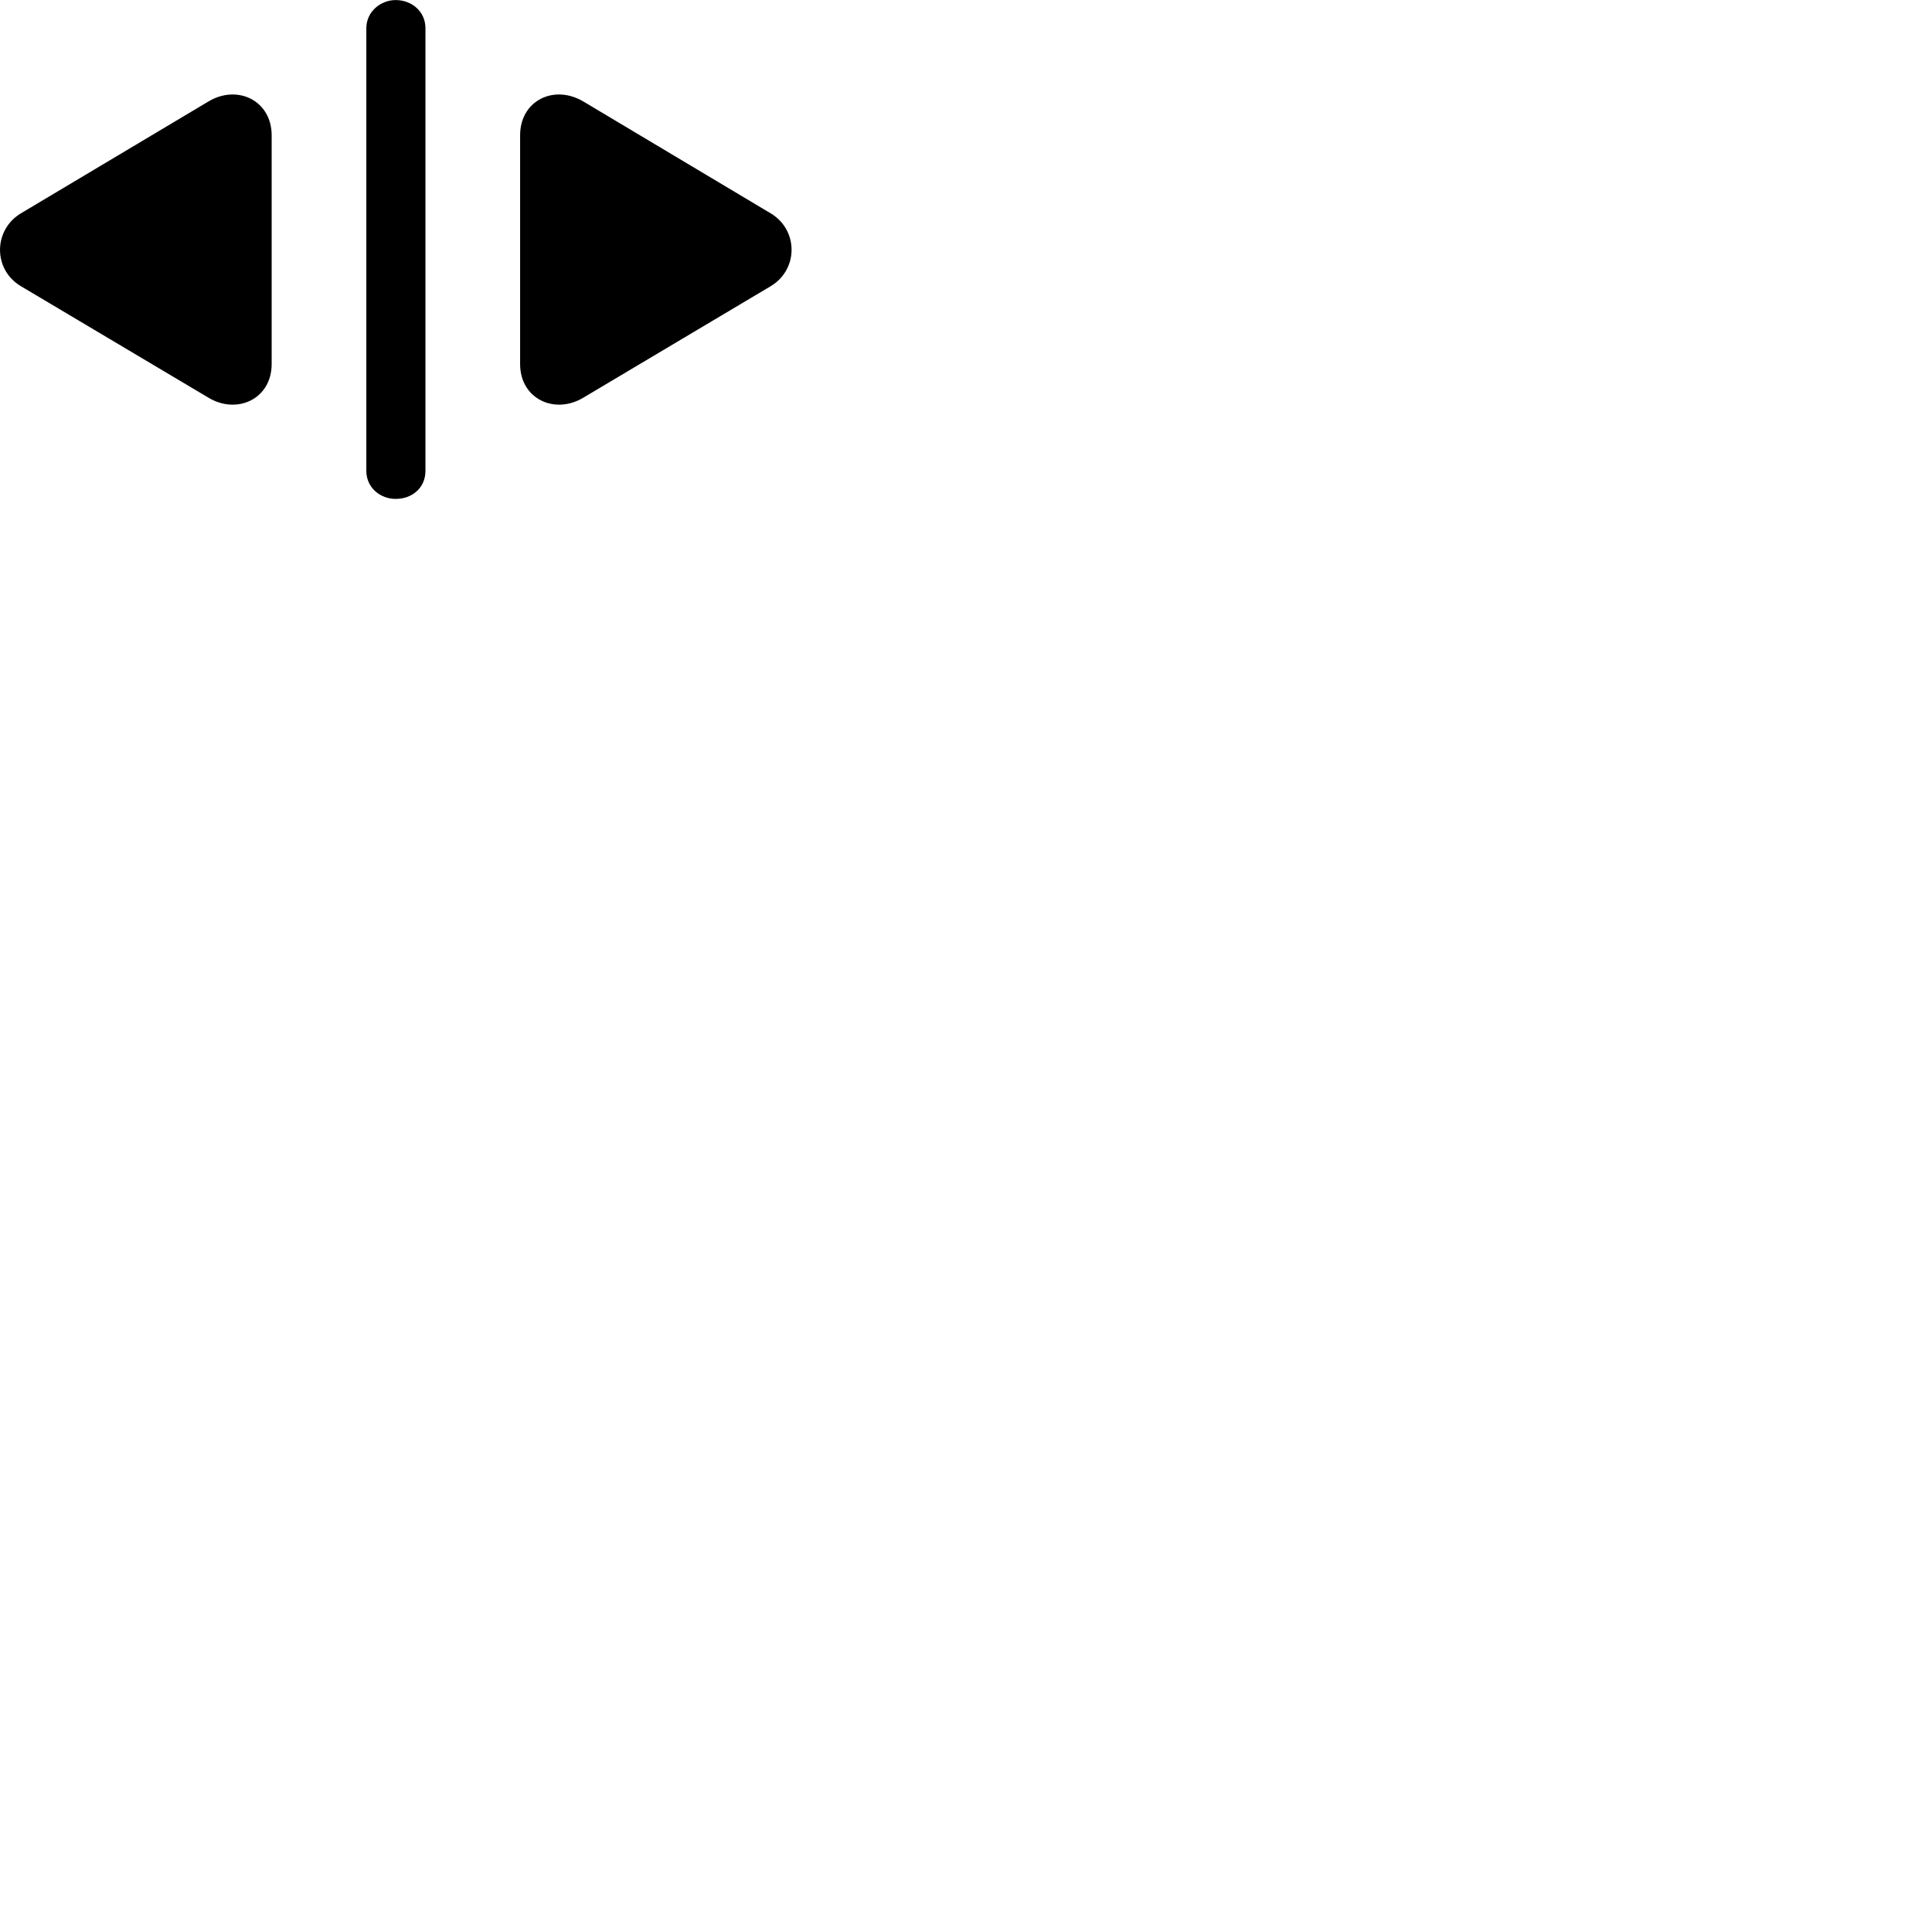 
        <svg xmlns="http://www.w3.org/2000/svg" viewBox="0 0 100 100">
            <path d="M20.481 25.823C21.331 25.823 22.021 25.253 22.021 24.373V1.463C22.021 0.583 21.301 0.003 20.481 0.003C19.711 0.003 18.961 0.593 18.961 1.463V24.373C18.961 25.243 19.681 25.823 20.481 25.823ZM1.081 14.813L10.771 20.573C12.261 21.483 14.061 20.653 14.061 18.843V7.003C14.061 5.203 12.281 4.343 10.771 5.263L1.081 11.043C-0.339 11.893 -0.379 13.943 1.081 14.813ZM39.891 14.813C41.341 13.943 41.321 11.893 39.891 11.043L30.211 5.263C28.681 4.343 26.921 5.203 26.921 7.003V18.843C26.921 20.653 28.721 21.483 30.211 20.573Z" />
        </svg>
    